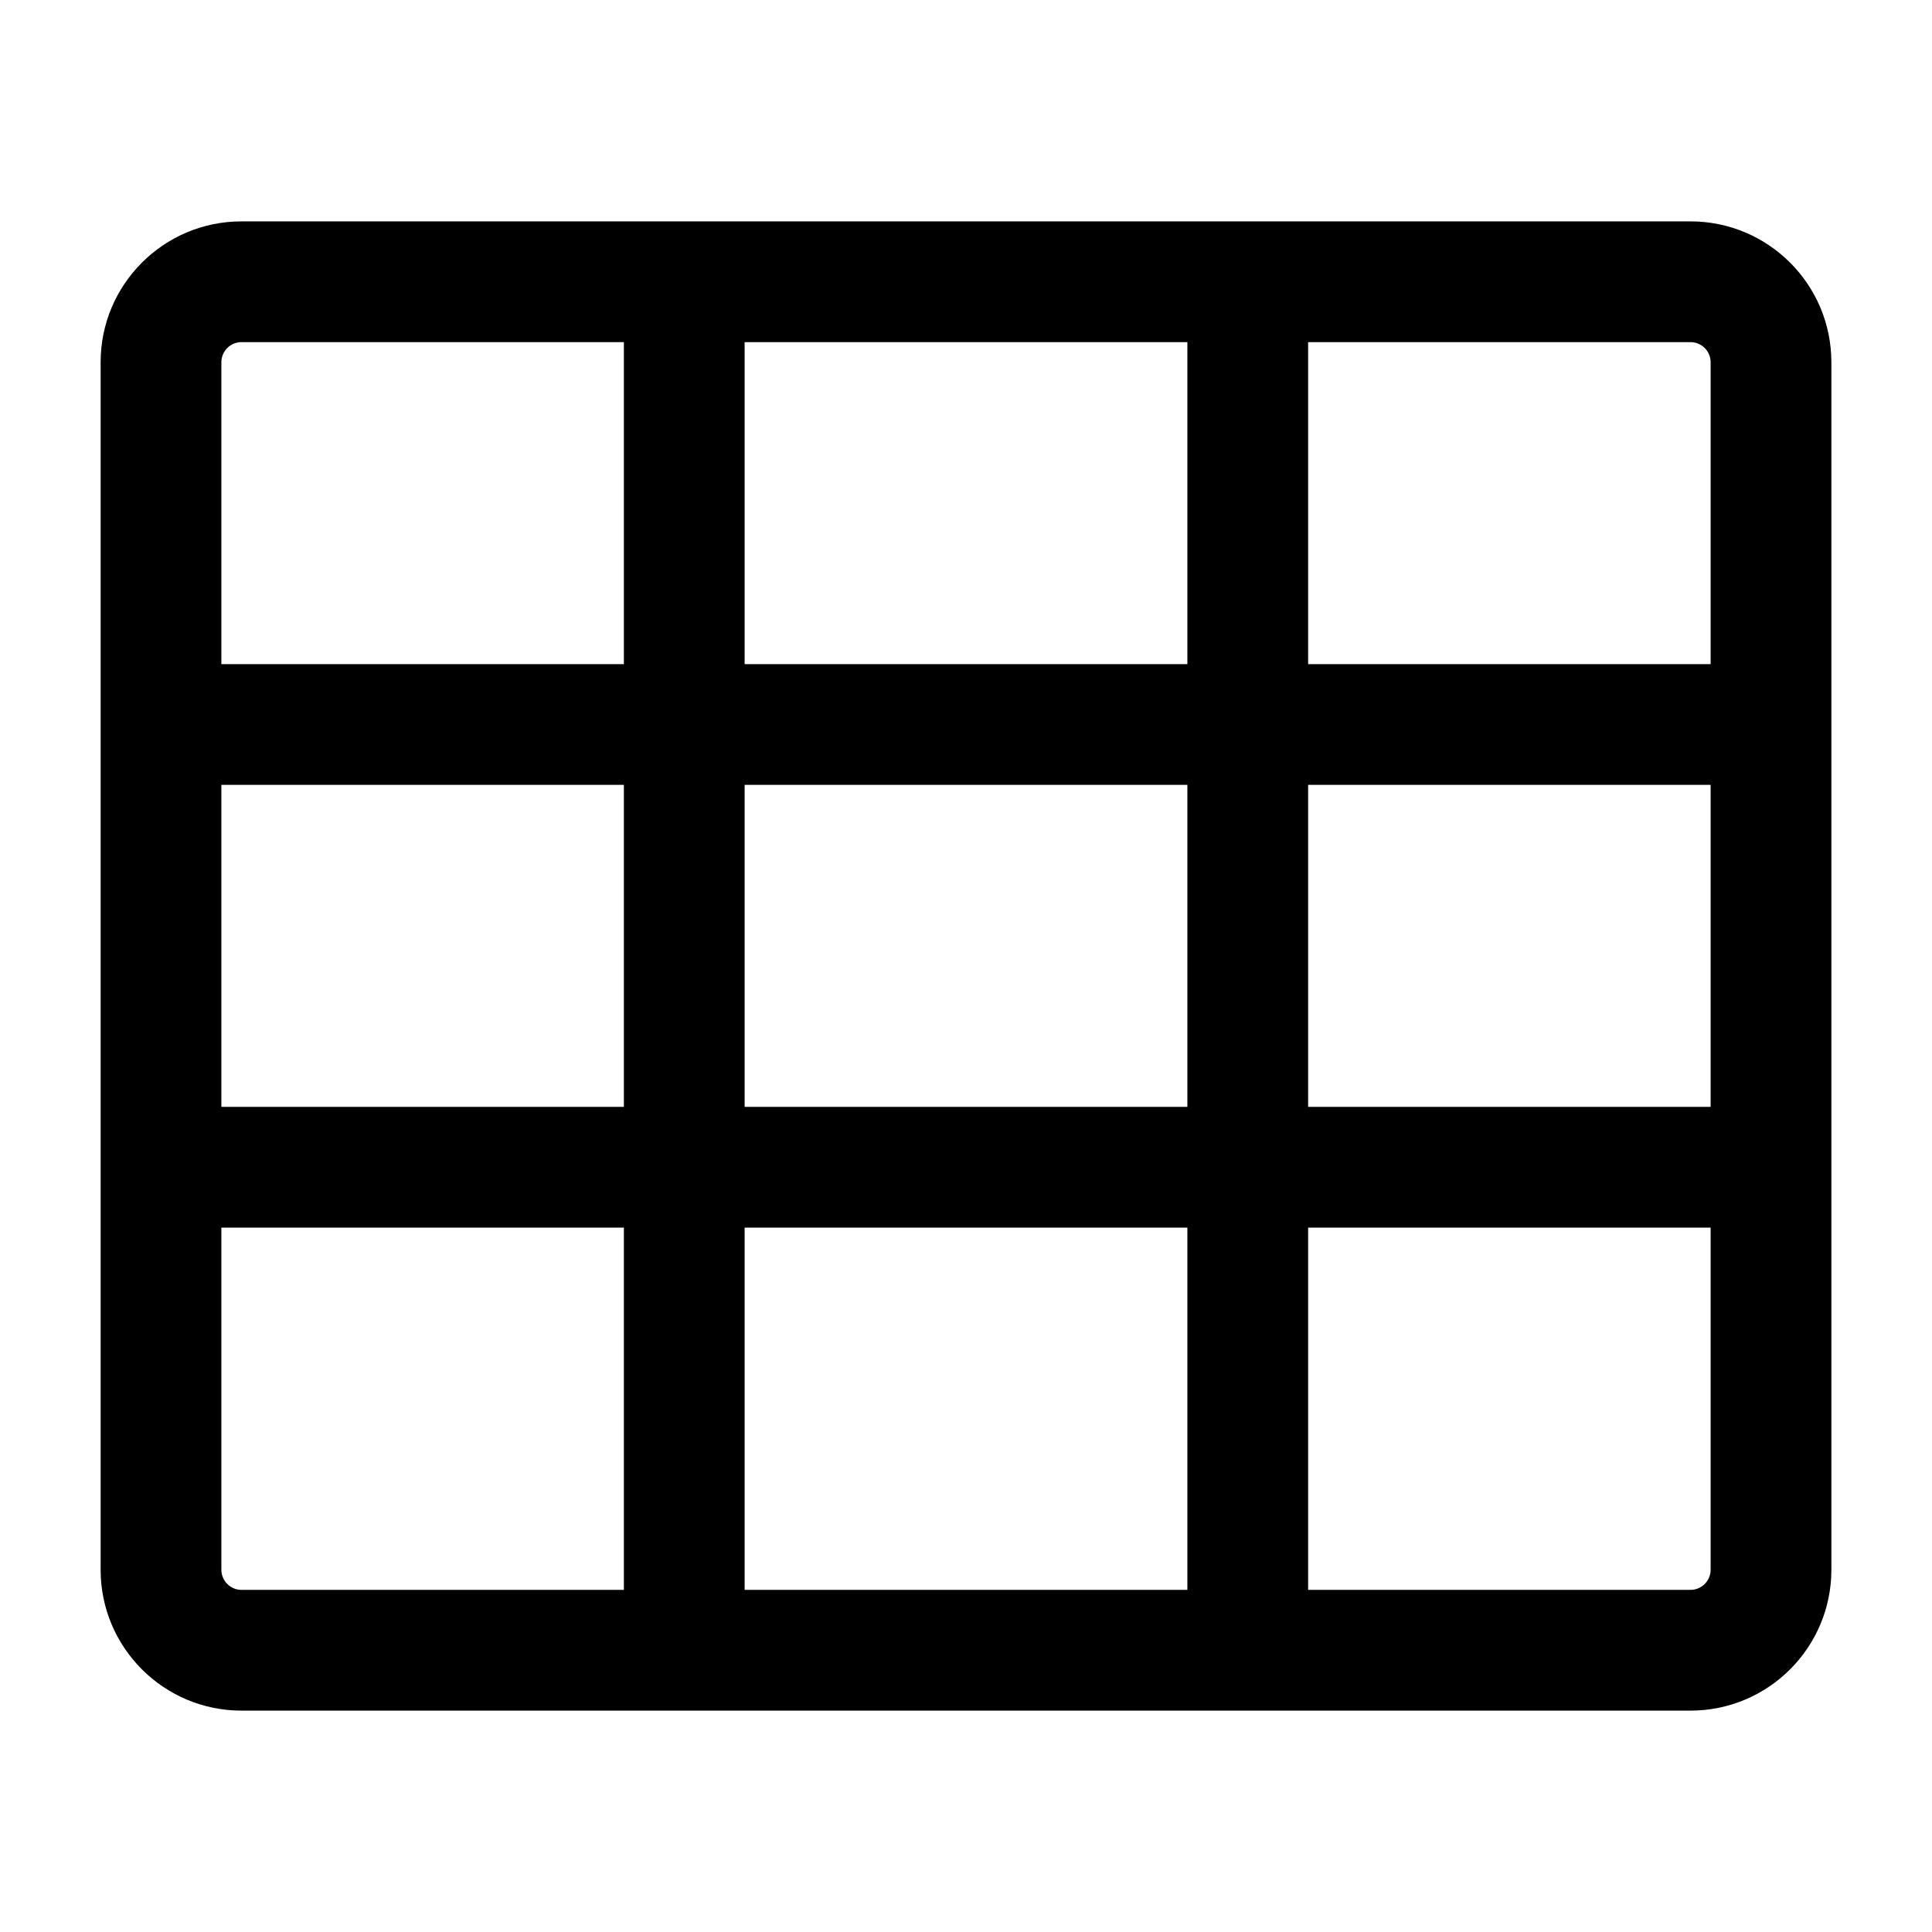 <svg width="24" height="24" viewBox="0 0 24 24" fill="none" xmlns="http://www.w3.org/2000/svg">
<path fill-rule="evenodd" clip-rule="evenodd" d="M3 2.75C2.034 2.75 1.25 3.534 1.25 4.5L1.25 19.5C1.25 20.466 2.034 21.25 3 21.25H21C21.966 21.25 22.75 20.466 22.75 19.5V4.5C22.75 3.534 21.966 2.75 21 2.75L15.502 2.75L15.5 2.75L15.498 2.75L8.502 2.75L8.5 2.75L8.498 2.75L3 2.75ZM7.75 4.25L3 4.25C2.862 4.25 2.75 4.362 2.75 4.5V8.25H7.75L7.75 4.25ZM2.75 9.75L2.75 13.75H7.75V9.75H2.75ZM2.75 15.25V19.5C2.75 19.638 2.862 19.75 3 19.75H7.75L7.75 15.25H2.75ZM9.25 19.75H14.75V15.25H9.25V19.75ZM16.25 19.75H21C21.138 19.75 21.25 19.638 21.25 19.5V15.25H16.25V19.75ZM21.25 13.75V9.75L16.25 9.75V13.75H21.25ZM21.25 8.25V4.5C21.25 4.362 21.138 4.25 21 4.25L16.25 4.25L16.25 8.25L21.25 8.25ZM14.75 4.25L9.25 4.25L9.25 8.25L14.75 8.25L14.75 4.25ZM14.75 13.75H9.25V9.75L14.75 9.75V13.75Z" fill="black"/>
</svg>
